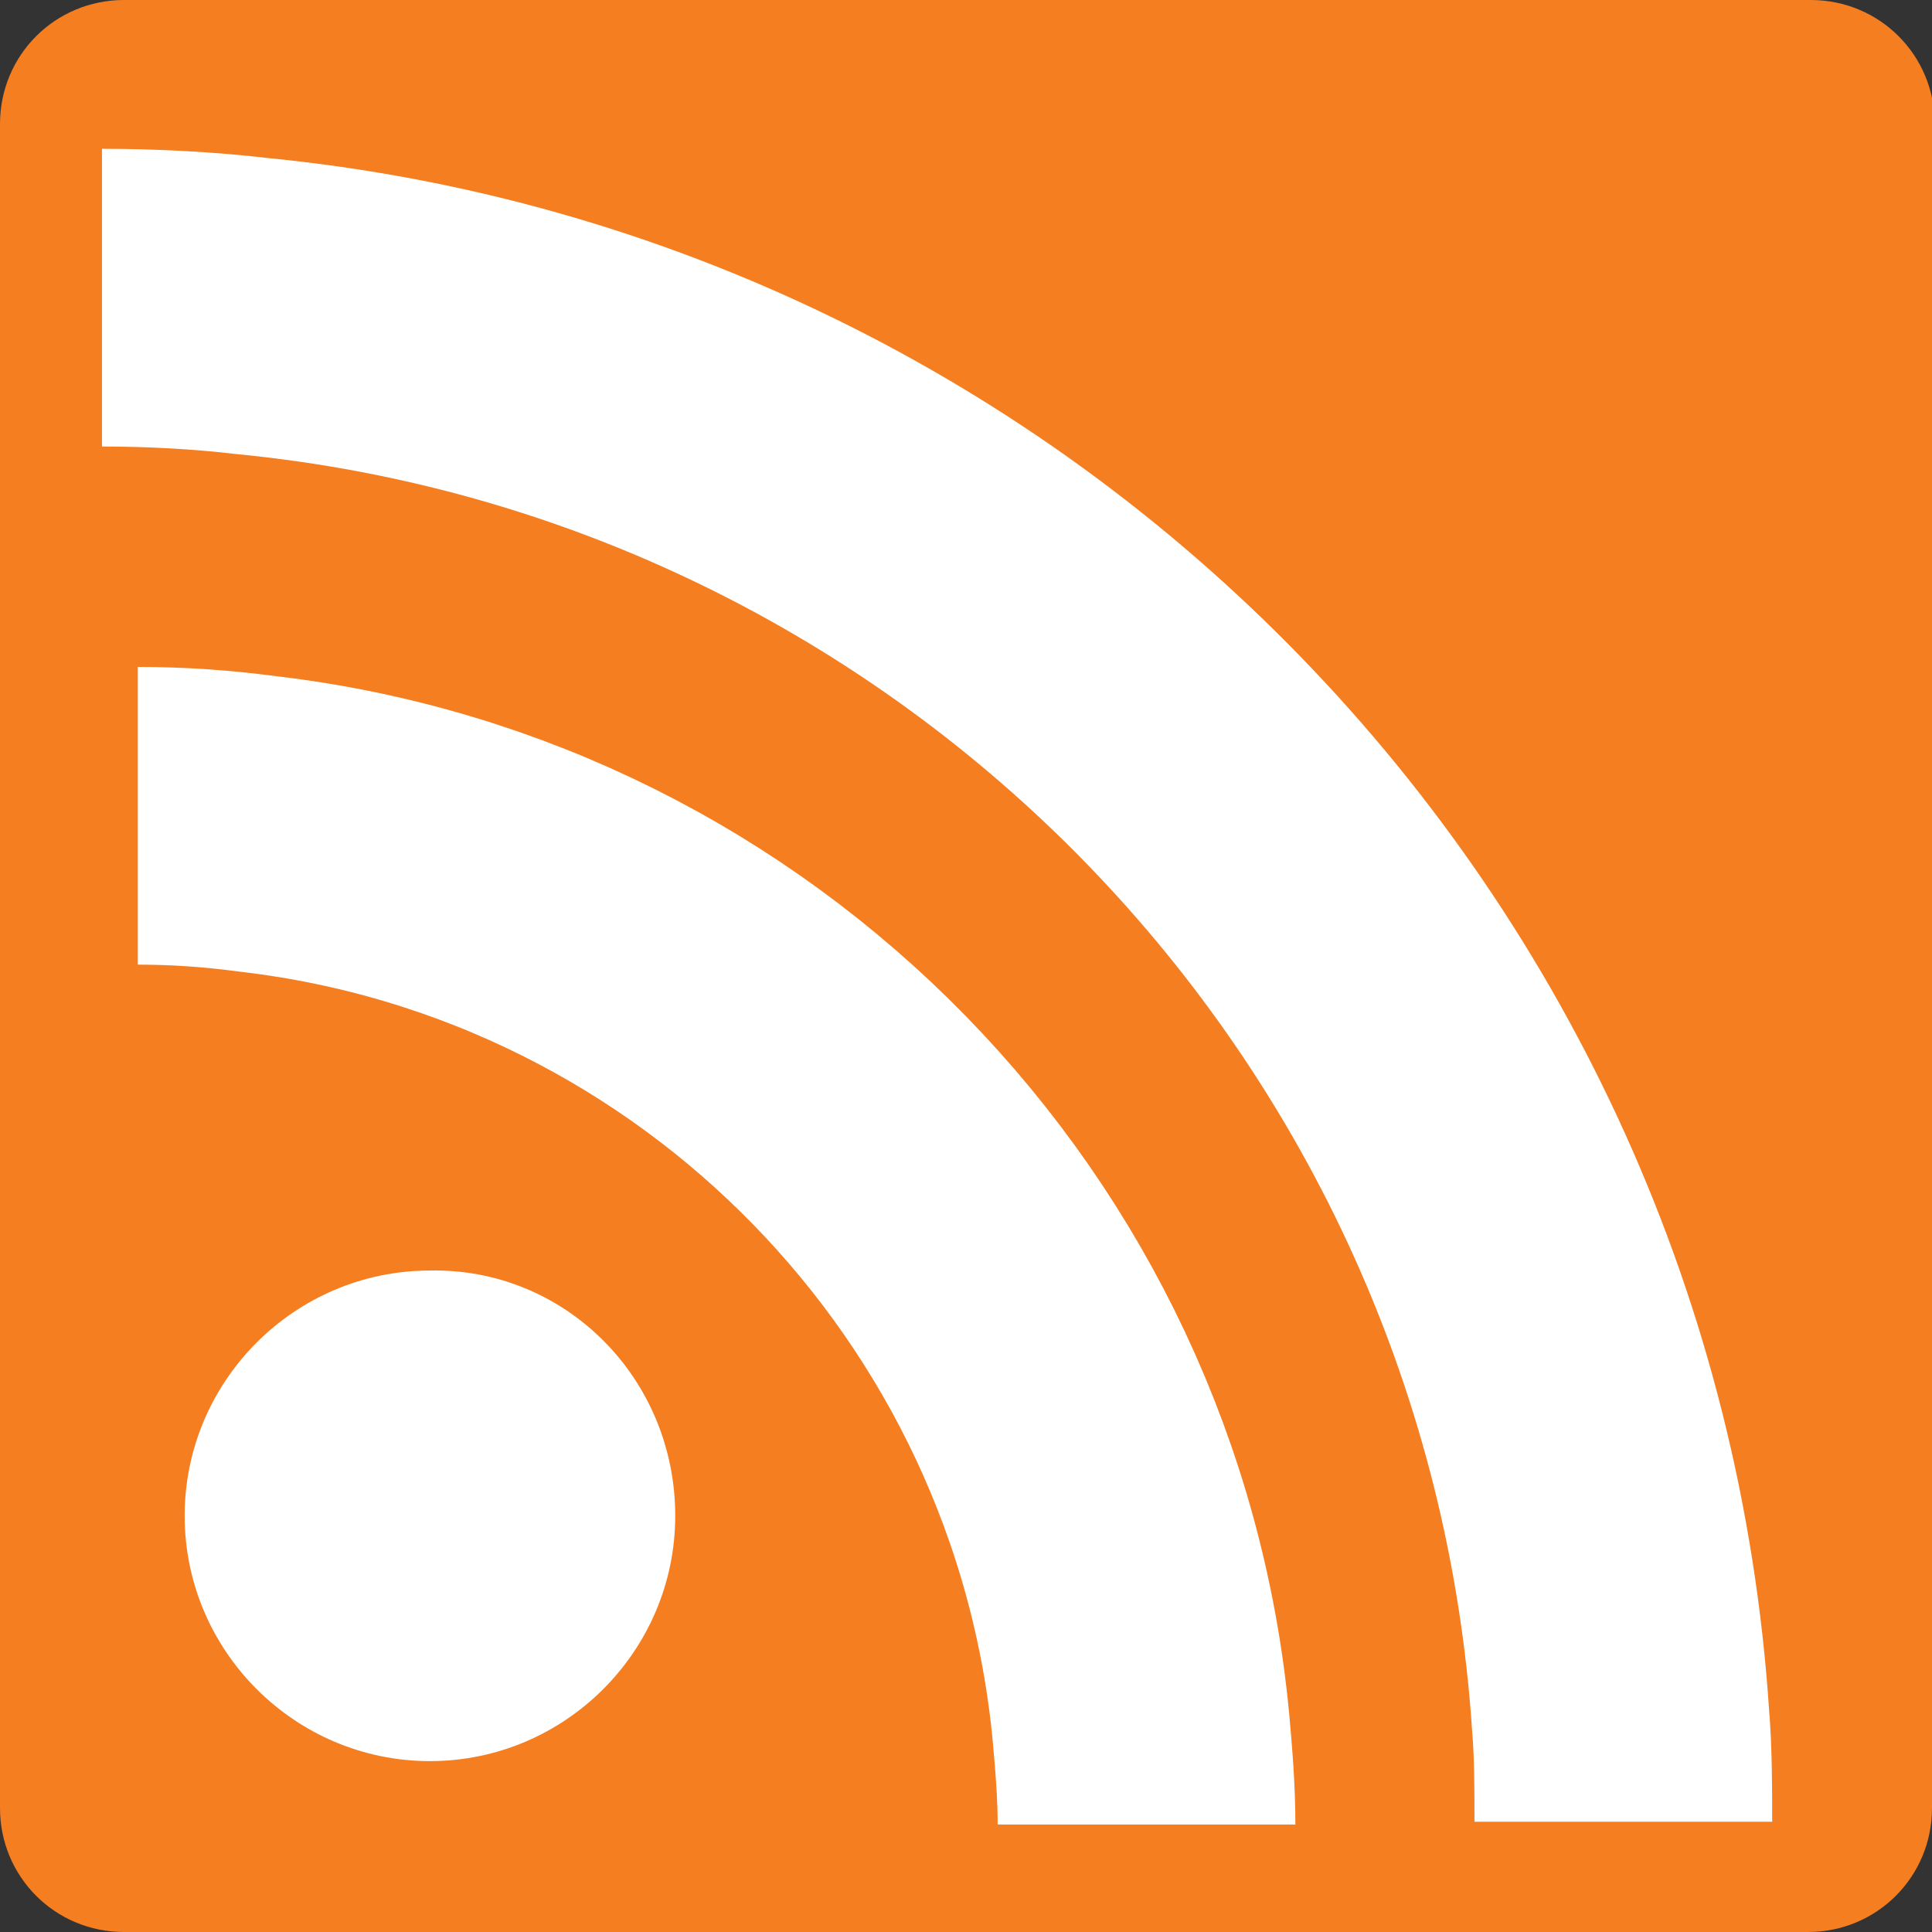 <?xml version="1.0" encoding="utf-8"?>
<!-- Generator: Adobe Illustrator 19.0.0, SVG Export Plug-In . SVG Version: 6.00 Build 0)  -->
<svg version="1.1" id="Layer_1" xmlns="http://www.w3.org/2000/svg" xmlns:xlink="http://www.w3.org/1999/xlink" x="0px" y="0px"
	 viewBox="0 0 70.1 70.1" style="enable-background:new 0 0 70.1 70.1;" xml:space="preserve">
<rect x="0" y="0" width="70.1" height="70.1" fill="#333333" stroke="none"/>
<style type="text/css">
	.st0{clip-path:url(#SVGID_2_);fill:#F57E20;}
	.st1{clip-path:url(#SVGID_2_);fill:none;stroke:#FFFFFF;stroke-width:10.802;stroke-miterlimit:10;}
	.st2{clip-path:url(#SVGID_2_);fill:#FFFFFF;}
</style>
<g>
	<defs>
		<rect id="SVGID_1_" width="70.1" height="70.1"/>
	</defs>
	<clipPath id="SVGID_2_">
		<use xlink:href="#SVGID_1_"  style="overflow:visible;"/>
	</clipPath>
	<path class="st0" d="M70.1,65.6c0,2.5-2,4.5-4.5,4.5H4.5c-2.5,0-4.5-2-4.5-4.5V4.5C0,2,2,0,4.5,0h61.2c2.5,0,4.5,2,4.5,4.5V65.6z"
		/>
	<path class="st1" d="M5,29.6c1.5,0,2.9,0.1,4.4,0.3c17,2,30.4,15.7,32,32.8c0.1,1.1,0.2,2.3,0.2,3.5 M3.7,10.8
		c1.8,0,3.7,0.1,5.4,0.3c26.8,2.6,47.9,24.3,49.7,51.3c0.1,1.2,0.1,2.5,0.1,3.7"/>
	<path class="st2" d="M24.5,55c0,4.9-4,8.9-8.9,8.9c-4.9,0-8.9-4-8.9-8.9s4-8.9,8.9-8.9C20.5,46,24.5,50,24.5,55"/>
</g>
<g id="XMLID_14_">
</g>
<g id="XMLID_15_">
</g>
<g id="XMLID_16_">
</g>
<g id="XMLID_17_">
</g>
<g id="XMLID_18_">
</g>
<g id="XMLID_19_">
</g>
</svg>
